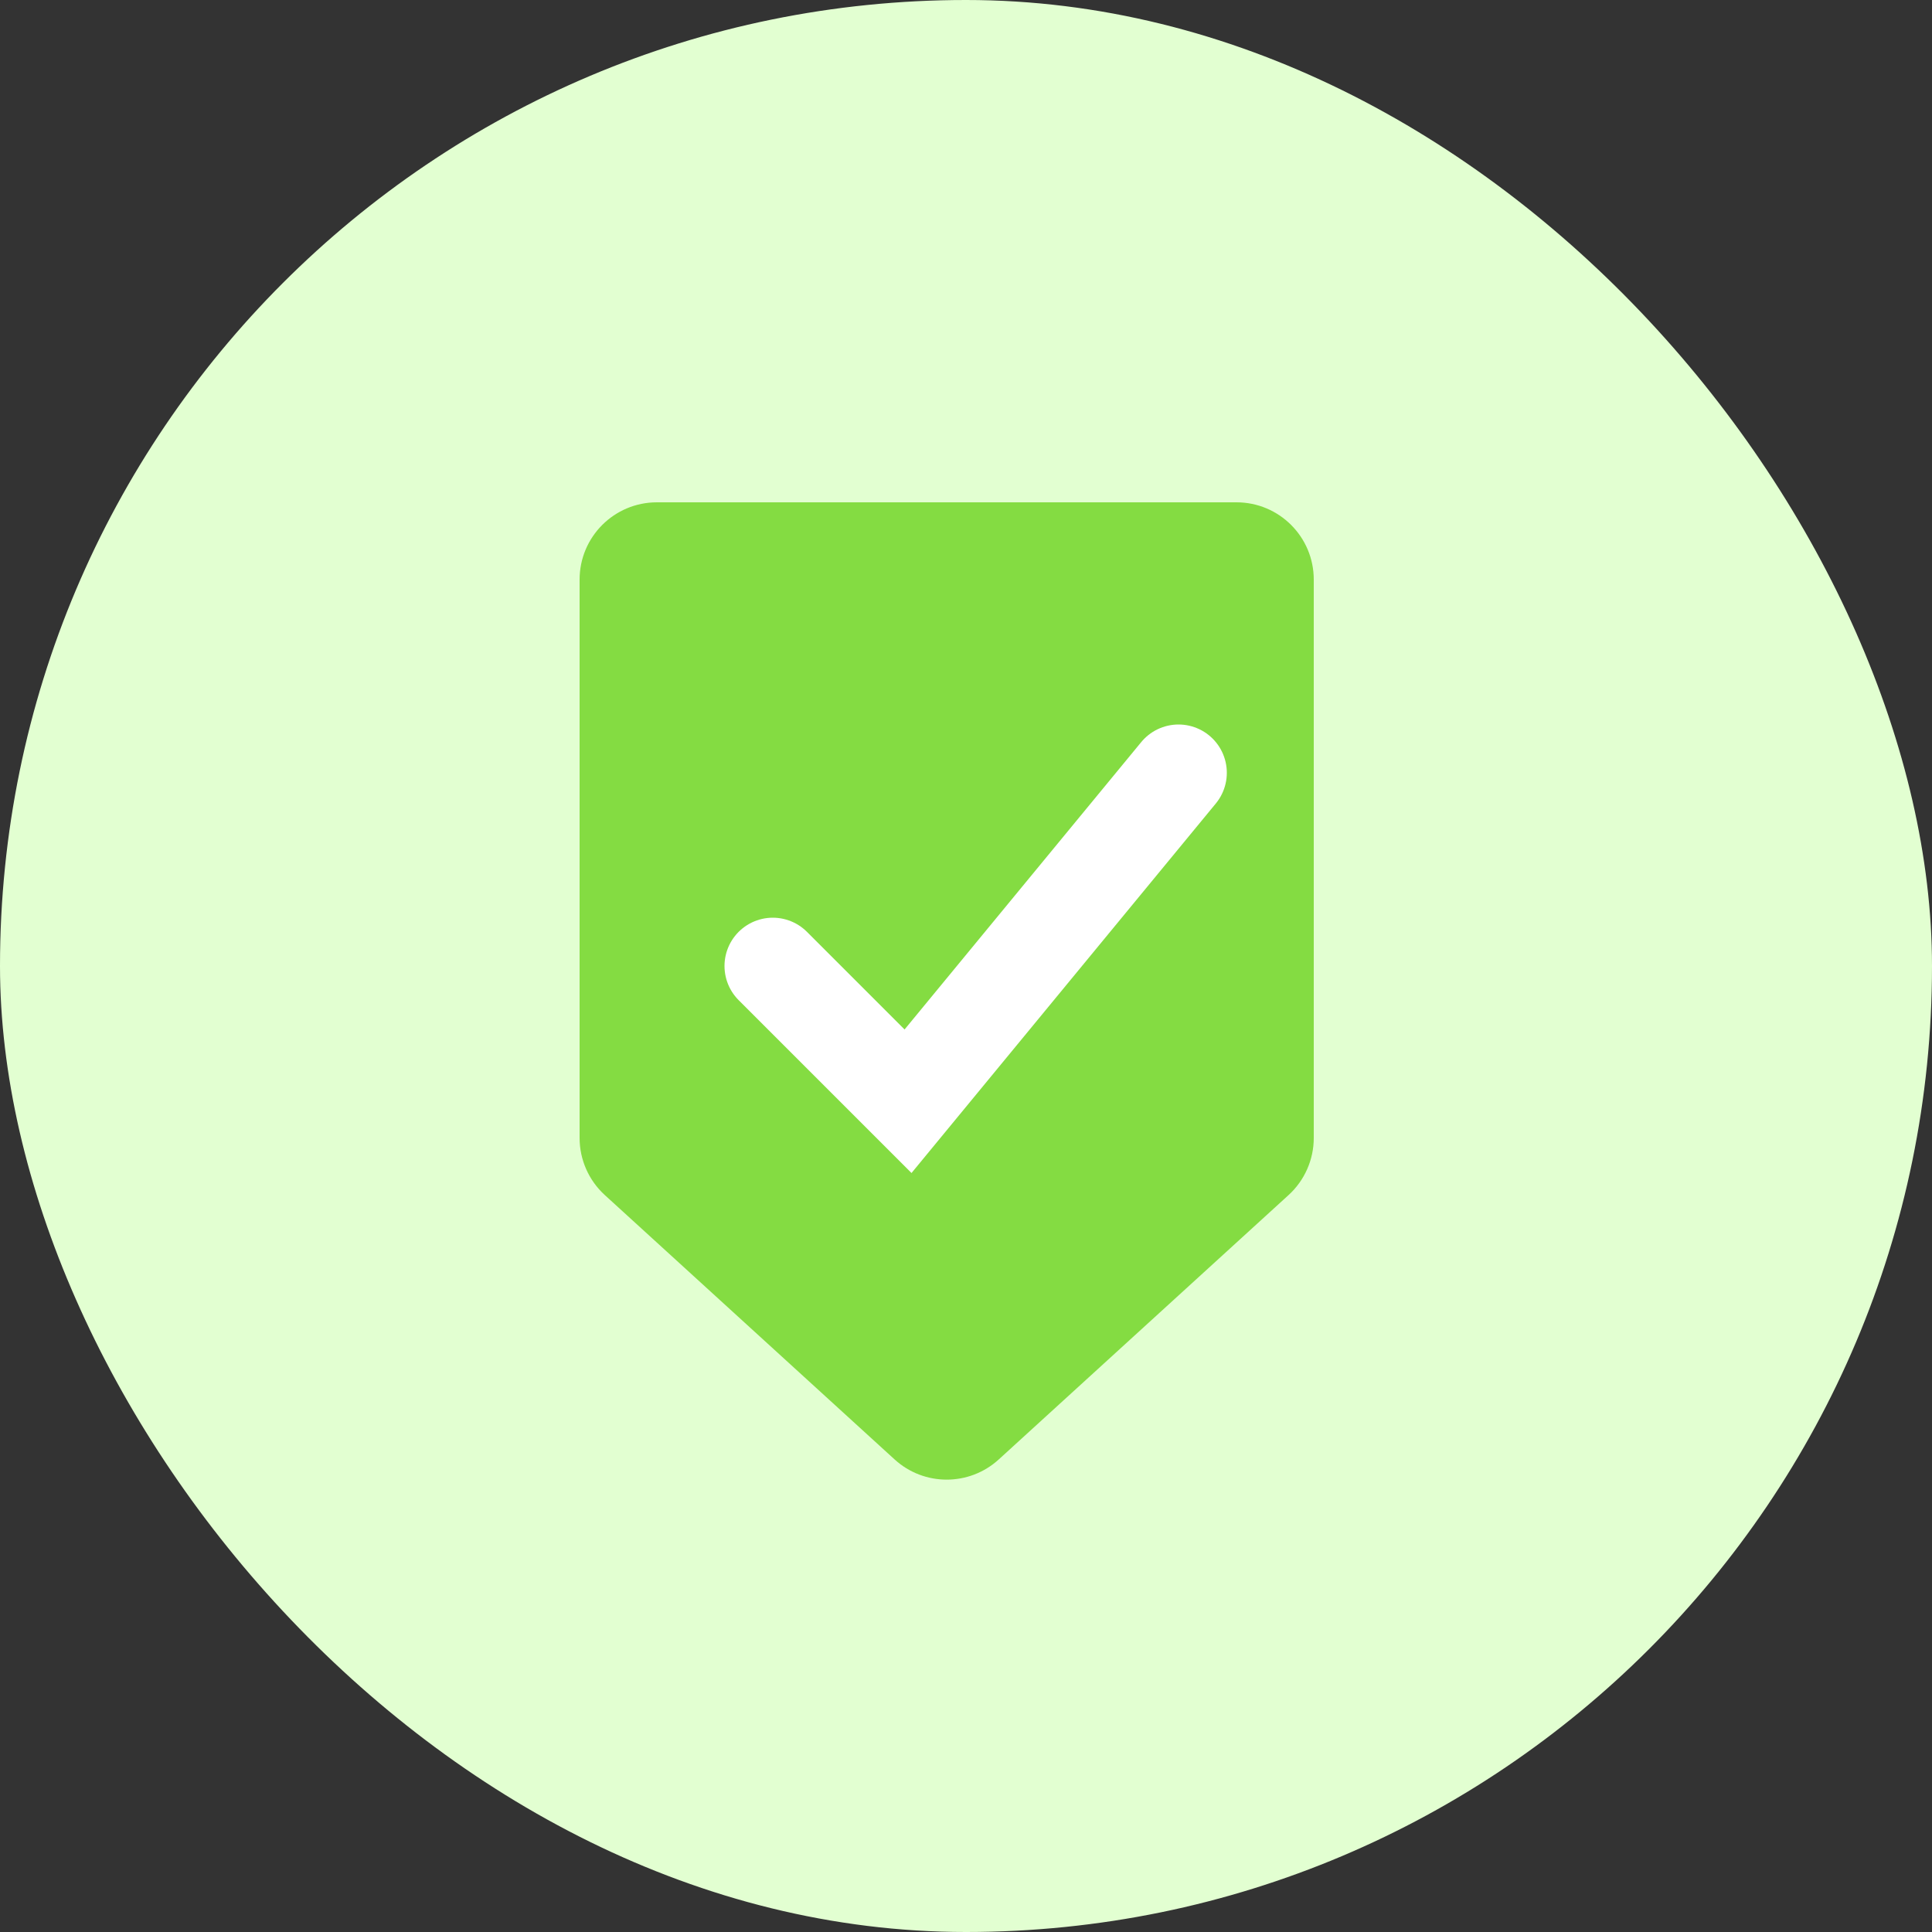 <svg width="50" height="50" viewBox="0 0 50 50" fill="none" xmlns="http://www.w3.org/2000/svg">
<rect x="0" y="0" width="50" height="50" fill="#333333" stroke="none"/>
<g clip-path="url(#clip0_177_421)">
<rect width="50" height="50" rx="25" fill="#E2FFD1"/>
<path d="M15 15C15 13.895 15.895 13 17 13H32C33.105 13 34 13.895 34 15V29.451C34 30.013 33.763 30.549 33.348 30.928L25.848 37.77C25.084 38.467 23.916 38.467 23.152 37.77L15.652 30.928C15.237 30.549 15 30.013 15 29.451V15Z" fill="#84DC42"/>
<path d="M20 25L23.5 28.5L30.5 20" stroke="white" stroke-width="2.5" stroke-linecap="round"/>
</g>
<defs>
<clipPath id="clip0_177_421">
<rect width="50" height="50" fill="white"/>
</clipPath>
</defs>
</svg>
